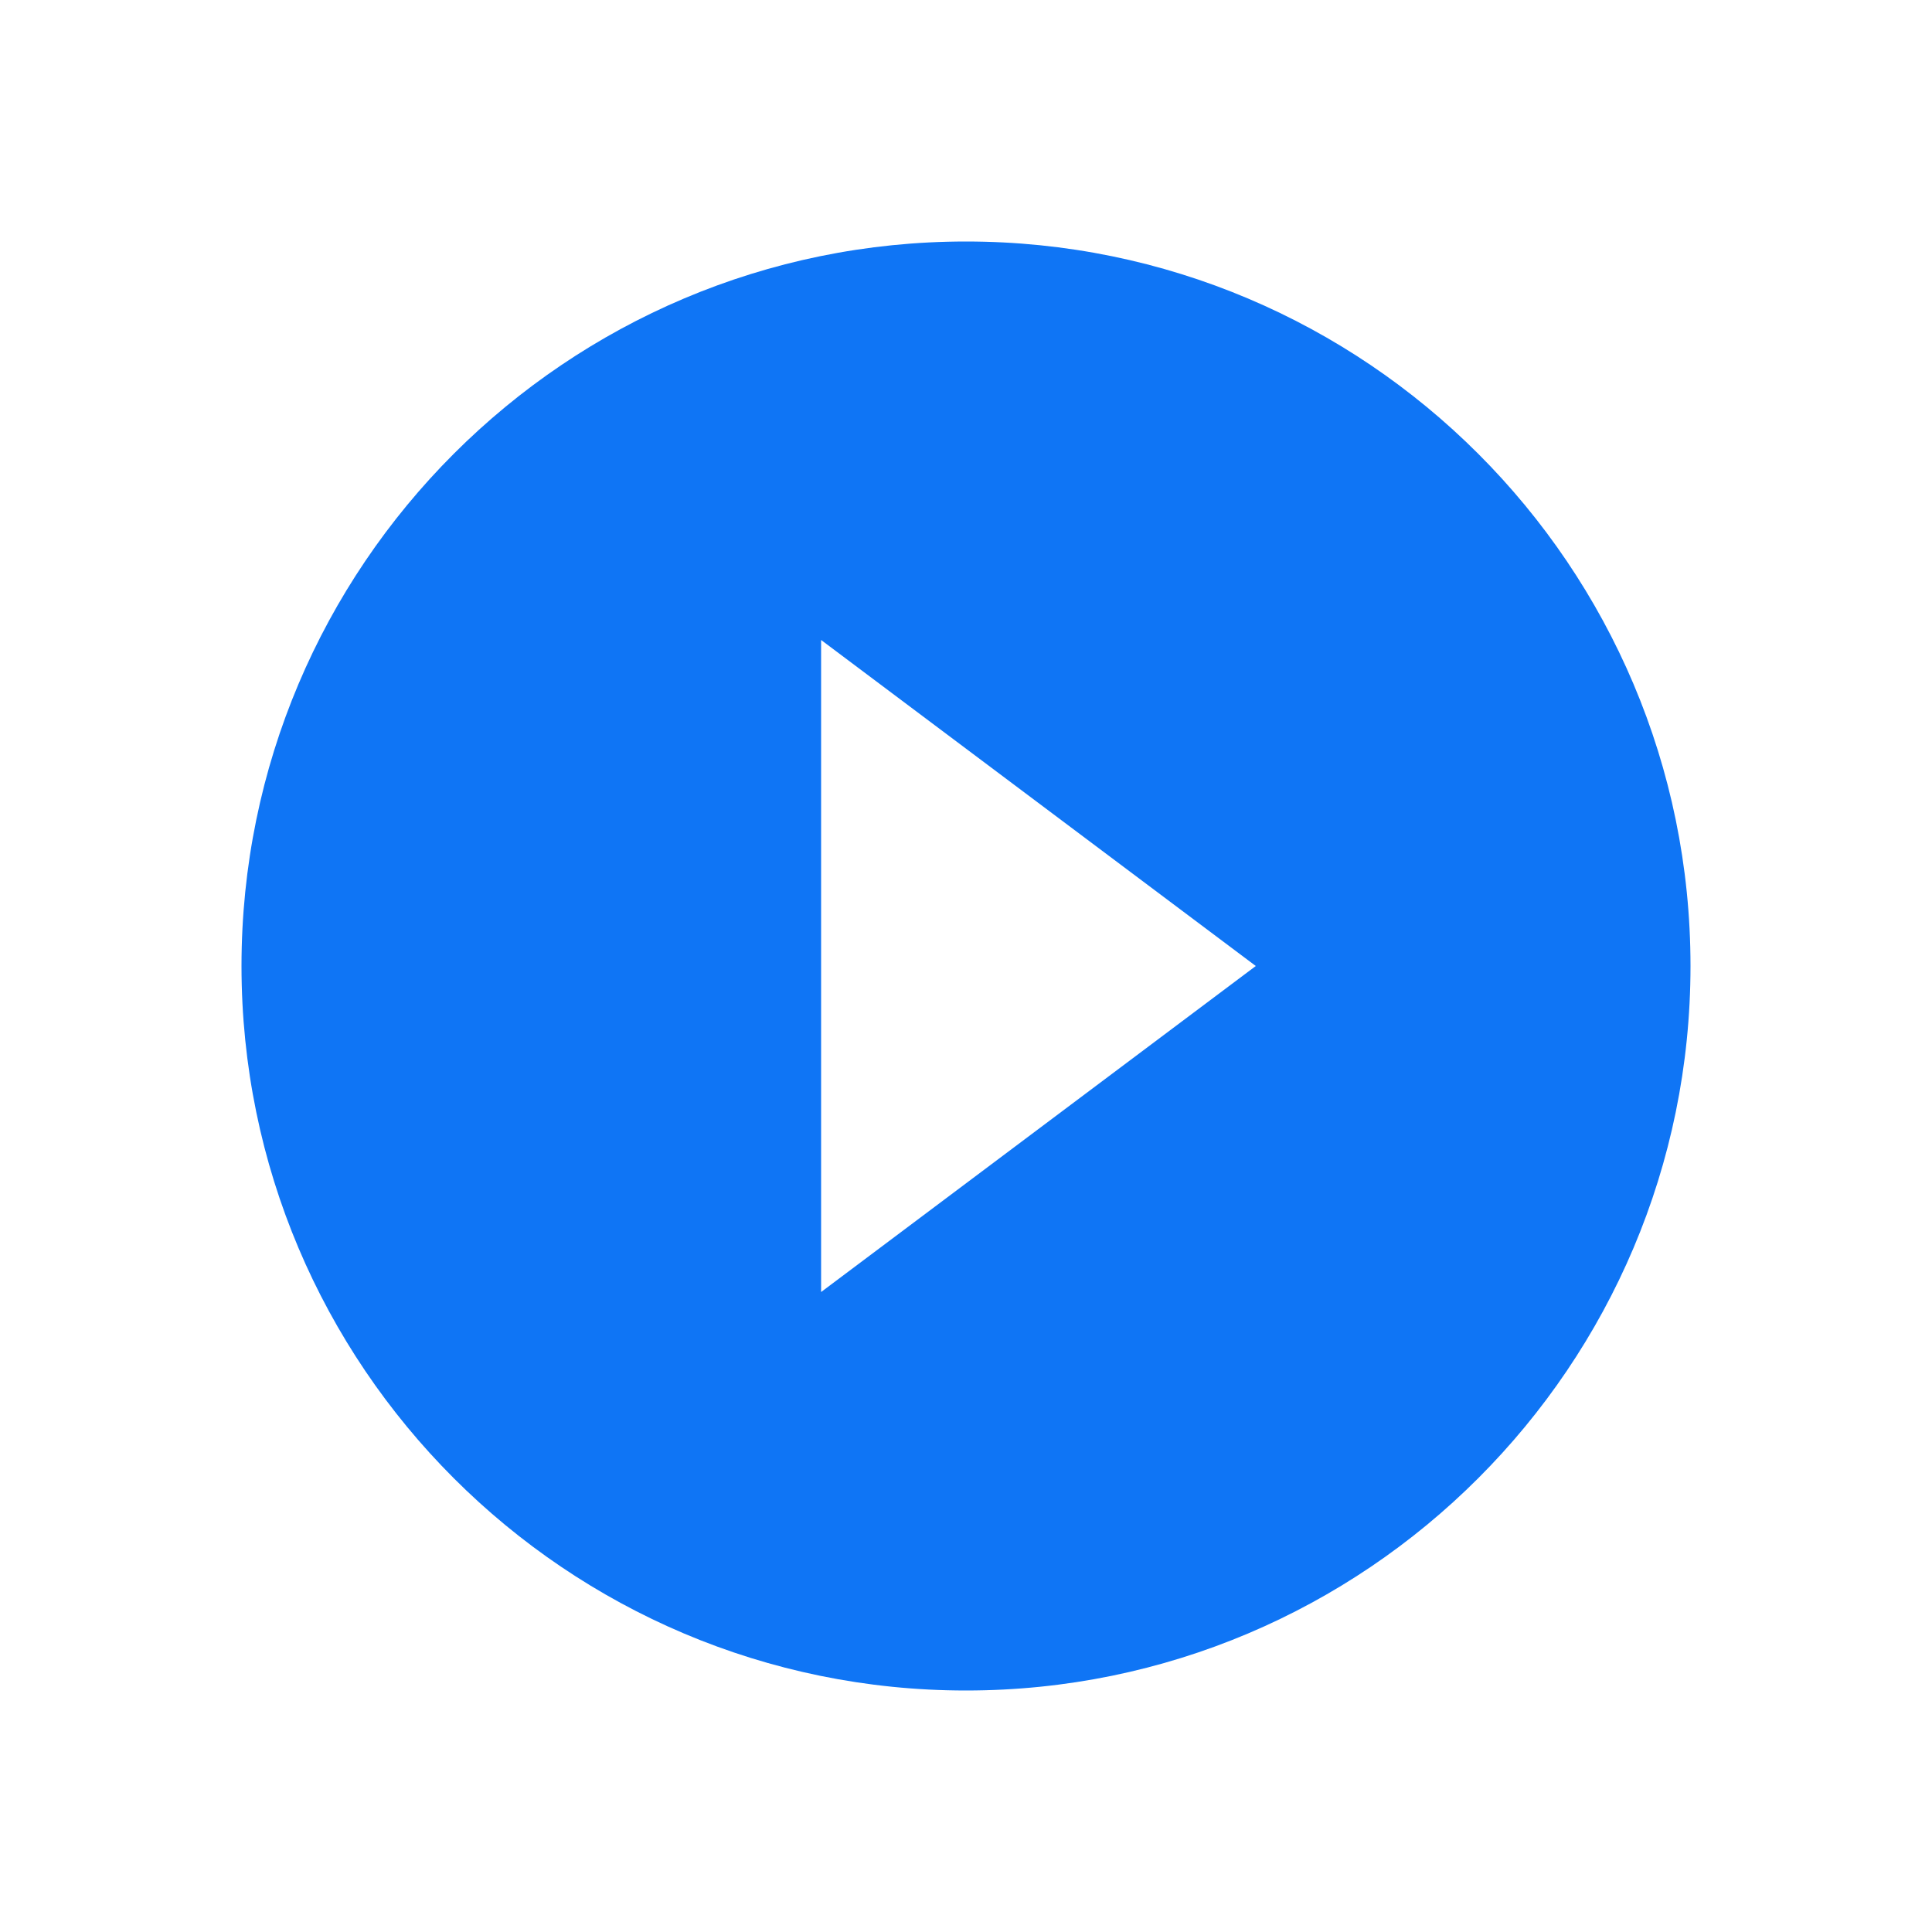 <?xml version="1.0" encoding="UTF-8"?>
<svg width="32px" height="32px" viewBox="0 0 32 32" version="1.1" xmlns="http://www.w3.org/2000/svg" xmlns:xlink="http://www.w3.org/1999/xlink">
    <title>6C1FF130-03EC-46AA-9954-4B432A0C92A2@1.00x</title>
    <defs>
        <path d="M16,4 C9.376,4 4,9.376 4,16 C4,22.624 9.376,28 16,28 C22.624,28 28,22.624 28,16 C28,9.376 22.624,4 16,4 Z M13.6,21.4 L13.6,10.6 L20.8,16 L13.6,21.4 Z" id="path-1"></path>
    </defs>
    <g id="Design" stroke="none" stroke-width="1" fill="none" fill-rule="evenodd">
        <g id="00_리소스-정리" transform="translate(-116, -560)">
            <g id="icon_play" transform="translate(116, 560)">
                <rect id="tr" x="0" y="0" width="32" height="32"></rect>
                <mask id="mask-2" fill="white">
                    <use xlink:href="#path-1"></use>
                </mask>
                <use id="icon/av/play_circle_filled_24px" fill="#0F75F5" fill-rule="nonzero" xlink:href="#path-1"></use>
            </g>
        </g>
    </g>
</svg>